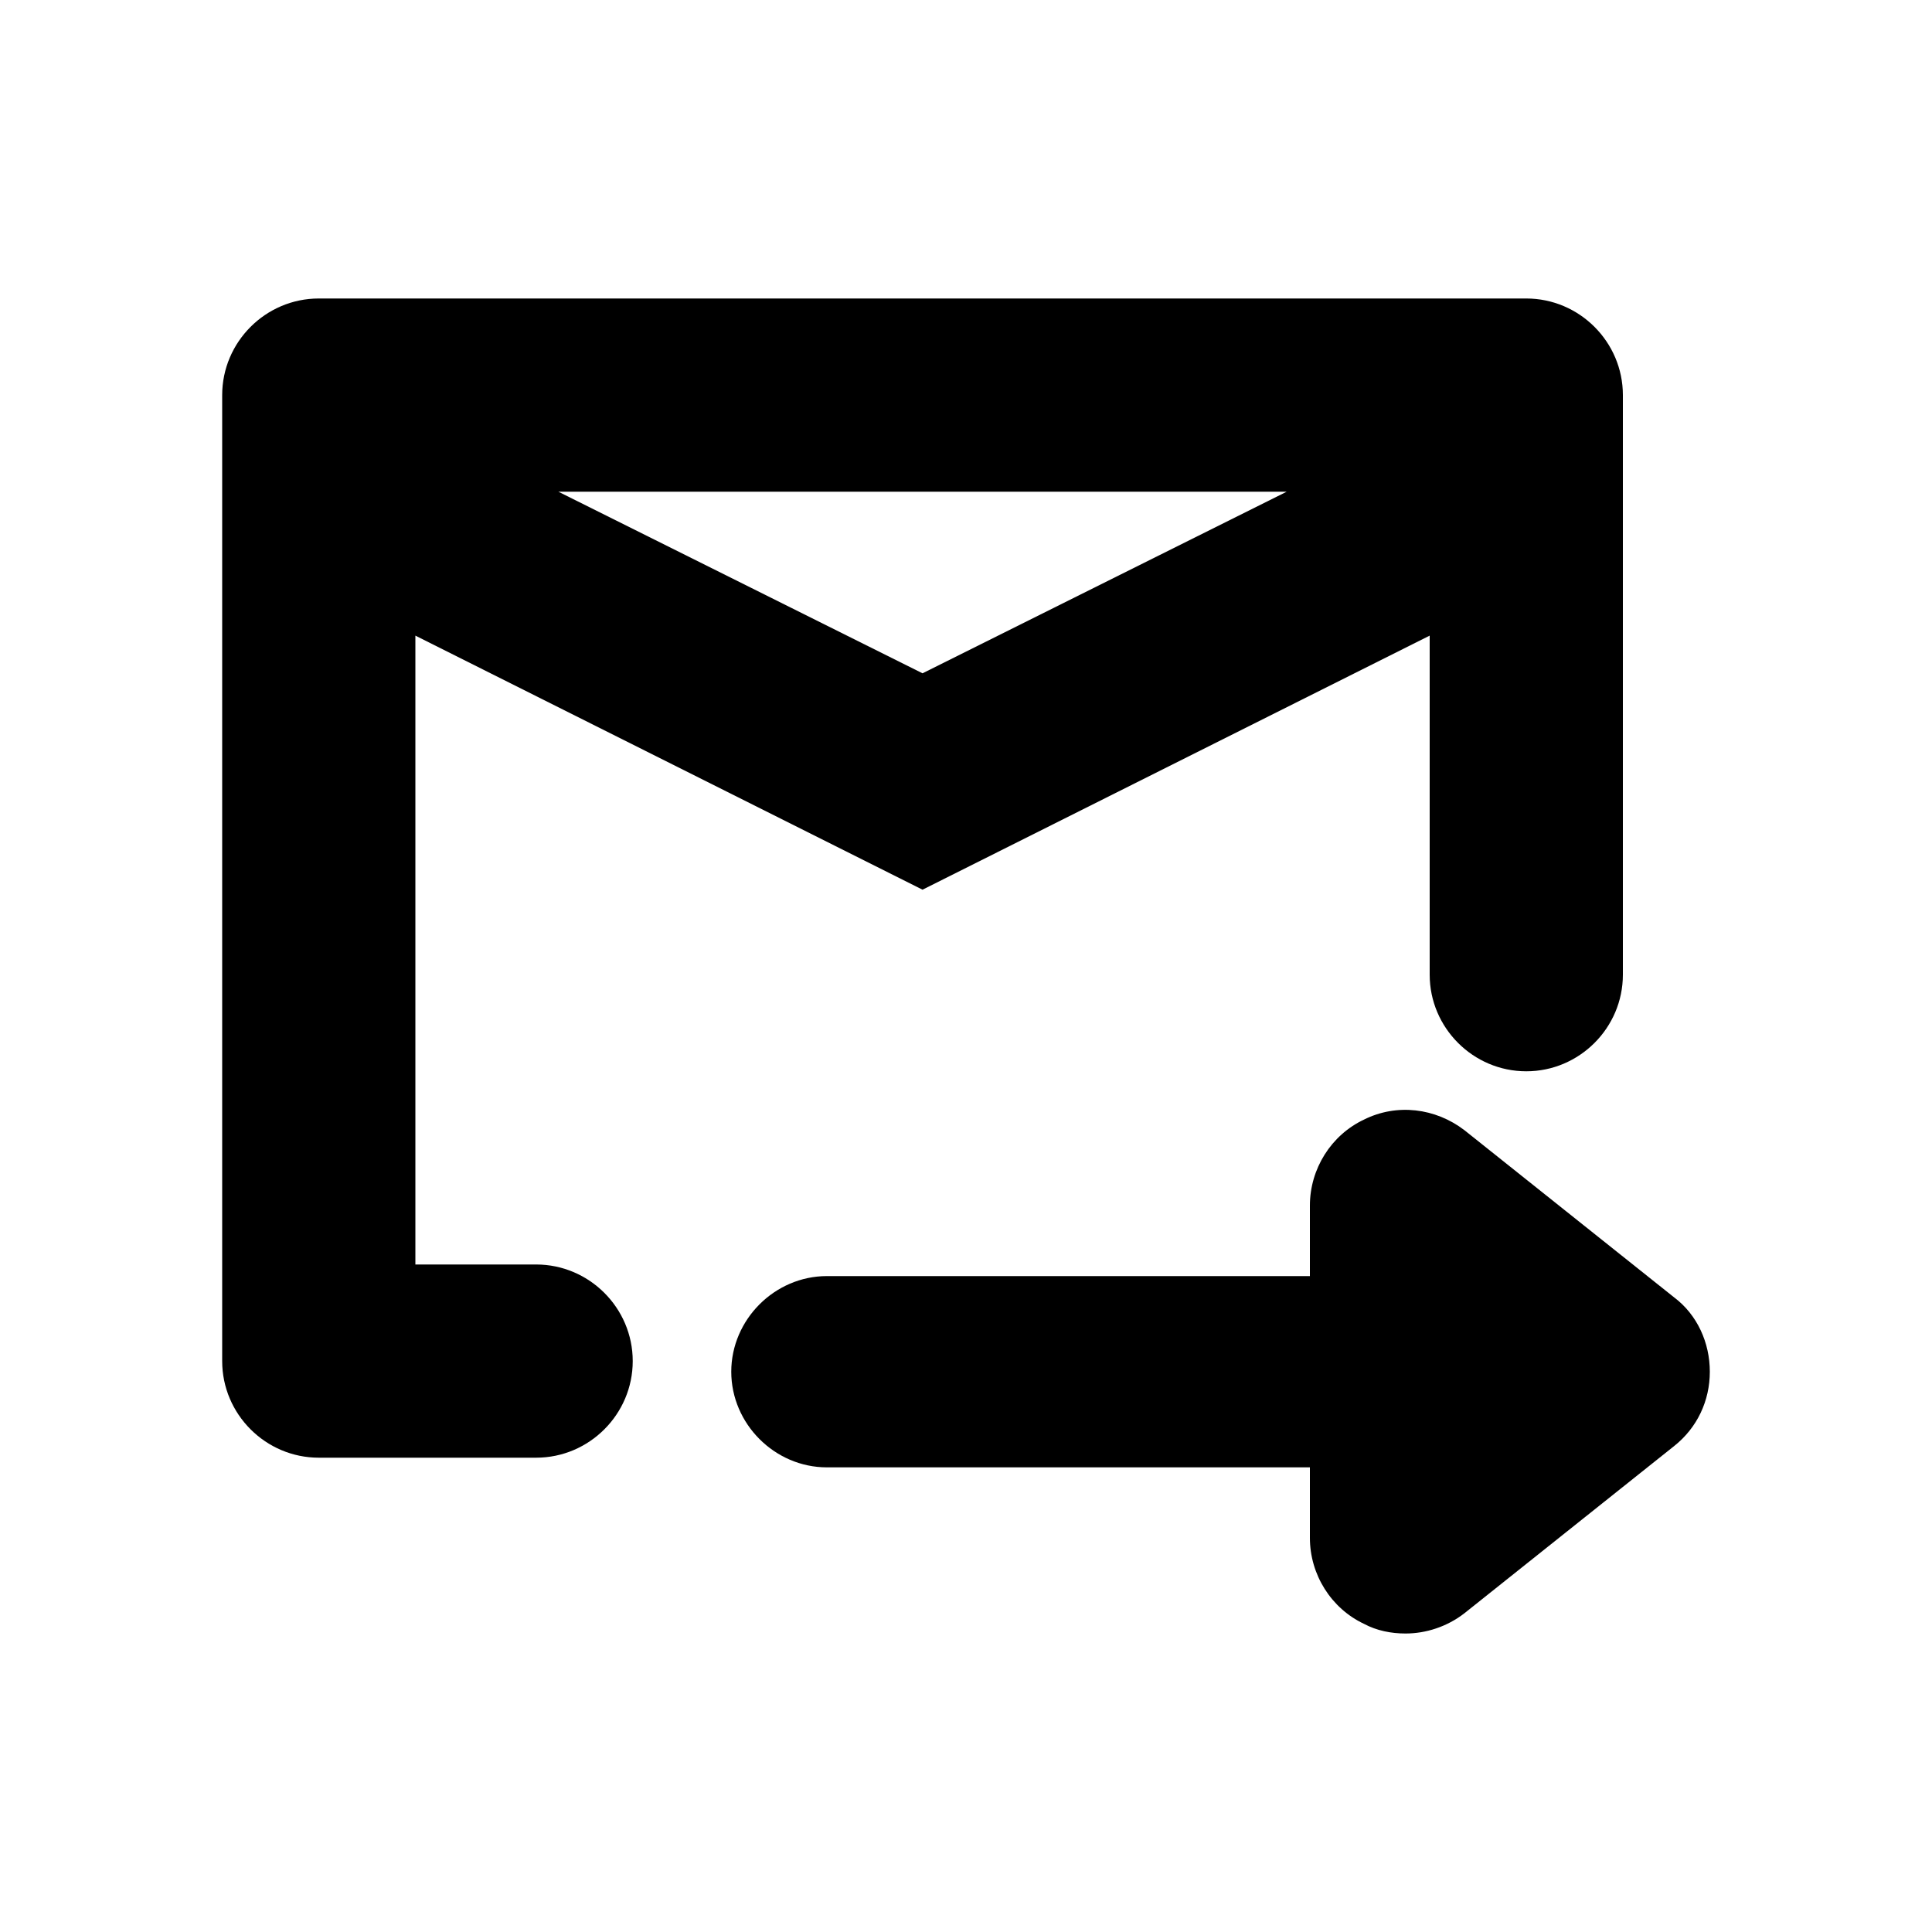 <?xml version="1.0" encoding="UTF-8"?>
<svg id="Layer_2" xmlns="http://www.w3.org/2000/svg" viewBox="0 0 20 20">
    <defs>
        <style>
            .cls-1 {
                fill: none;
            }

            .cls-1,
            .cls-2 {
                stroke-width: 0px;
            }
        </style>
    </defs>
    <g id="outlineIcons20px">
        <g id="send_mail">
            <rect class="cls-1" width="20" height="20" />
            <path class="cls-2"
                d="m17.7,14.2c0,.3-.13.58-.37.77l-2.17,1.73c-.18.14-.4.21-.61.21-.15,0-.3-.03-.43-.1-.34-.16-.56-.51-.56-.89v-.73h-5c-.54,0-.99-.45-.99-.99s.45-.99.99-.99h5v-.73c0-.38.22-.73.56-.89.34-.17.74-.12,1.04.11l2.17,1.73c.24.18.37.47.37.77Z" />
            <path class="cls-2"
                d="m15.8,3.09H3.3c-.55,0-1,.45-1,1v10c0,.55.45,1,1,1h2.25c.55,0,1-.45,1-1s-.45-1-1-1h-1.25v-6.51l5.25,2.63,5.25-2.63v3.51c0,.55.45,1,1,1s1-.45,1-1v-6c0-.55-.45-1-1-1Zm-6.25,3.88l-3.77-1.88h7.54l-3.77,1.88Z" />
        </g>
    </g>
</svg>